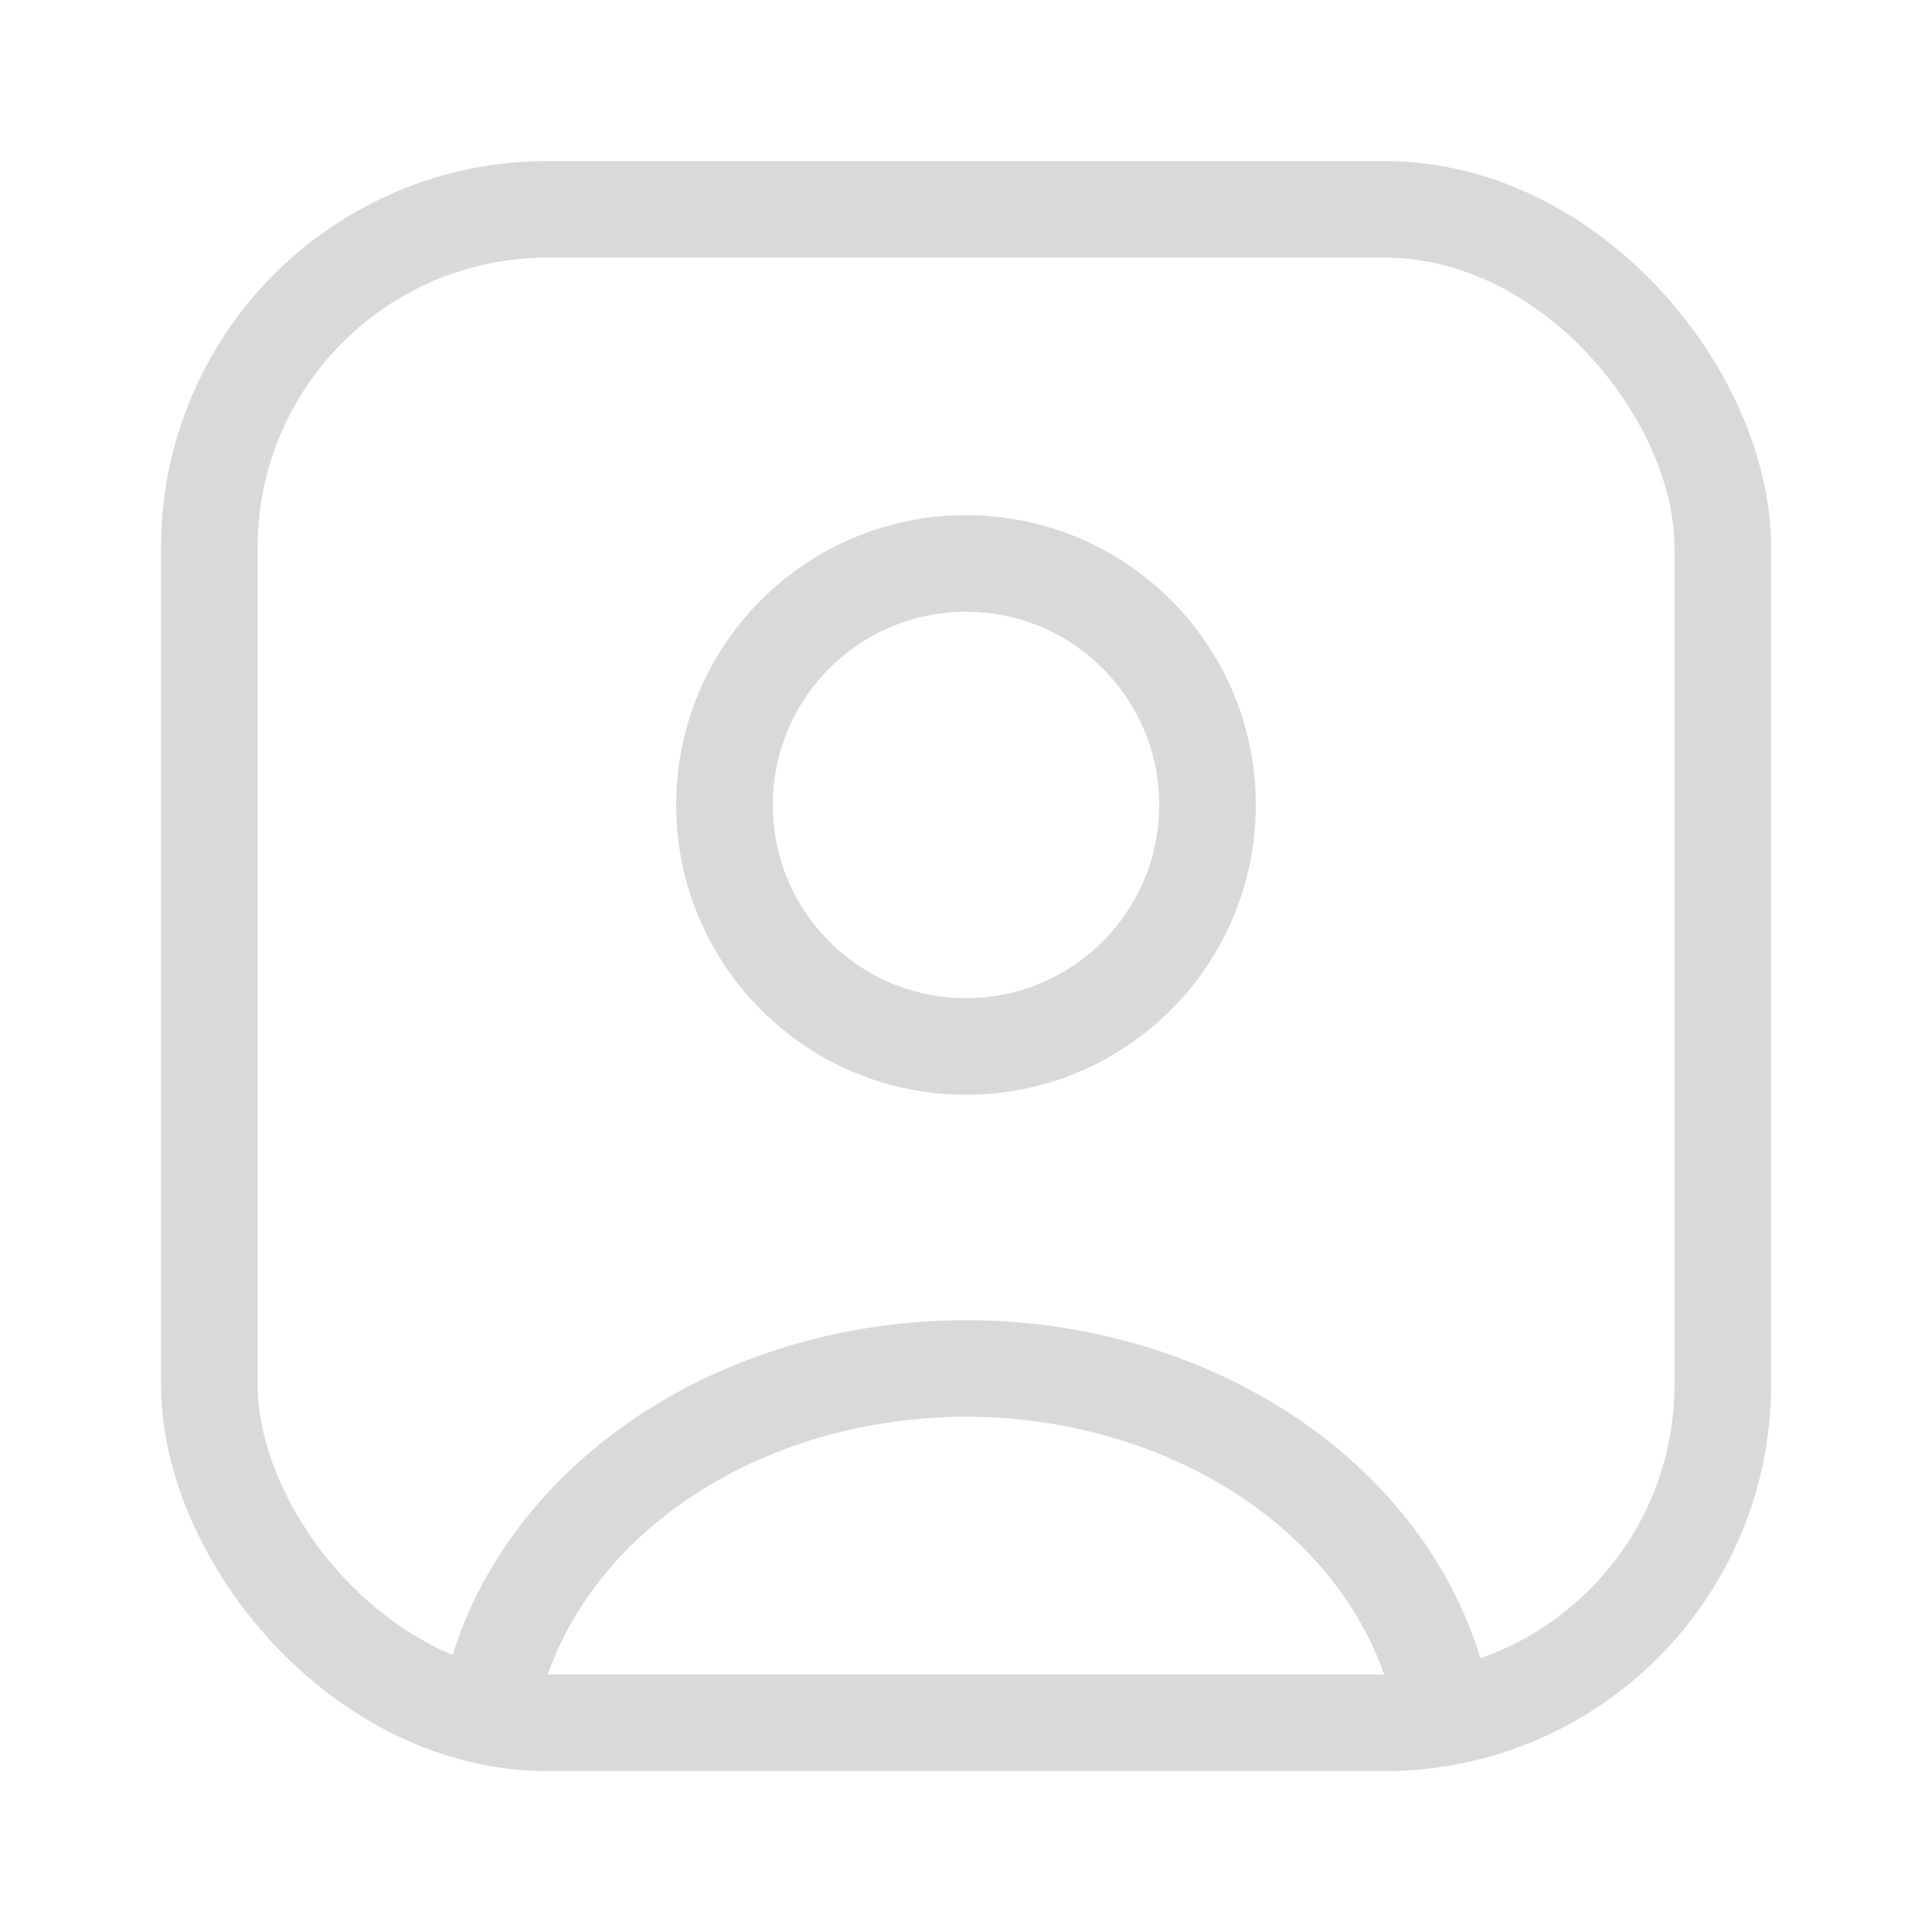 <svg width="20" height="20" viewBox="0 0 20 20" fill="none" xmlns="http://www.w3.org/2000/svg">
<path d="M14.944 17.714C14.764 16.715 14.154 15.804 13.228 15.151C12.301 14.499 11.122 14.149 9.909 14.167C8.696 14.186 7.533 14.571 6.635 15.251C5.738 15.932 5.168 16.86 5.032 17.865" stroke="#D9D9D9"/>
<circle cx="10" cy="8.333" r="2.5" stroke="#D9D9D9" stroke-linecap="round"/>
<rect x="2.167" y="2.167" width="15.667" height="15.667" rx="3.5" stroke="#D9D9D9"/>
</svg>
